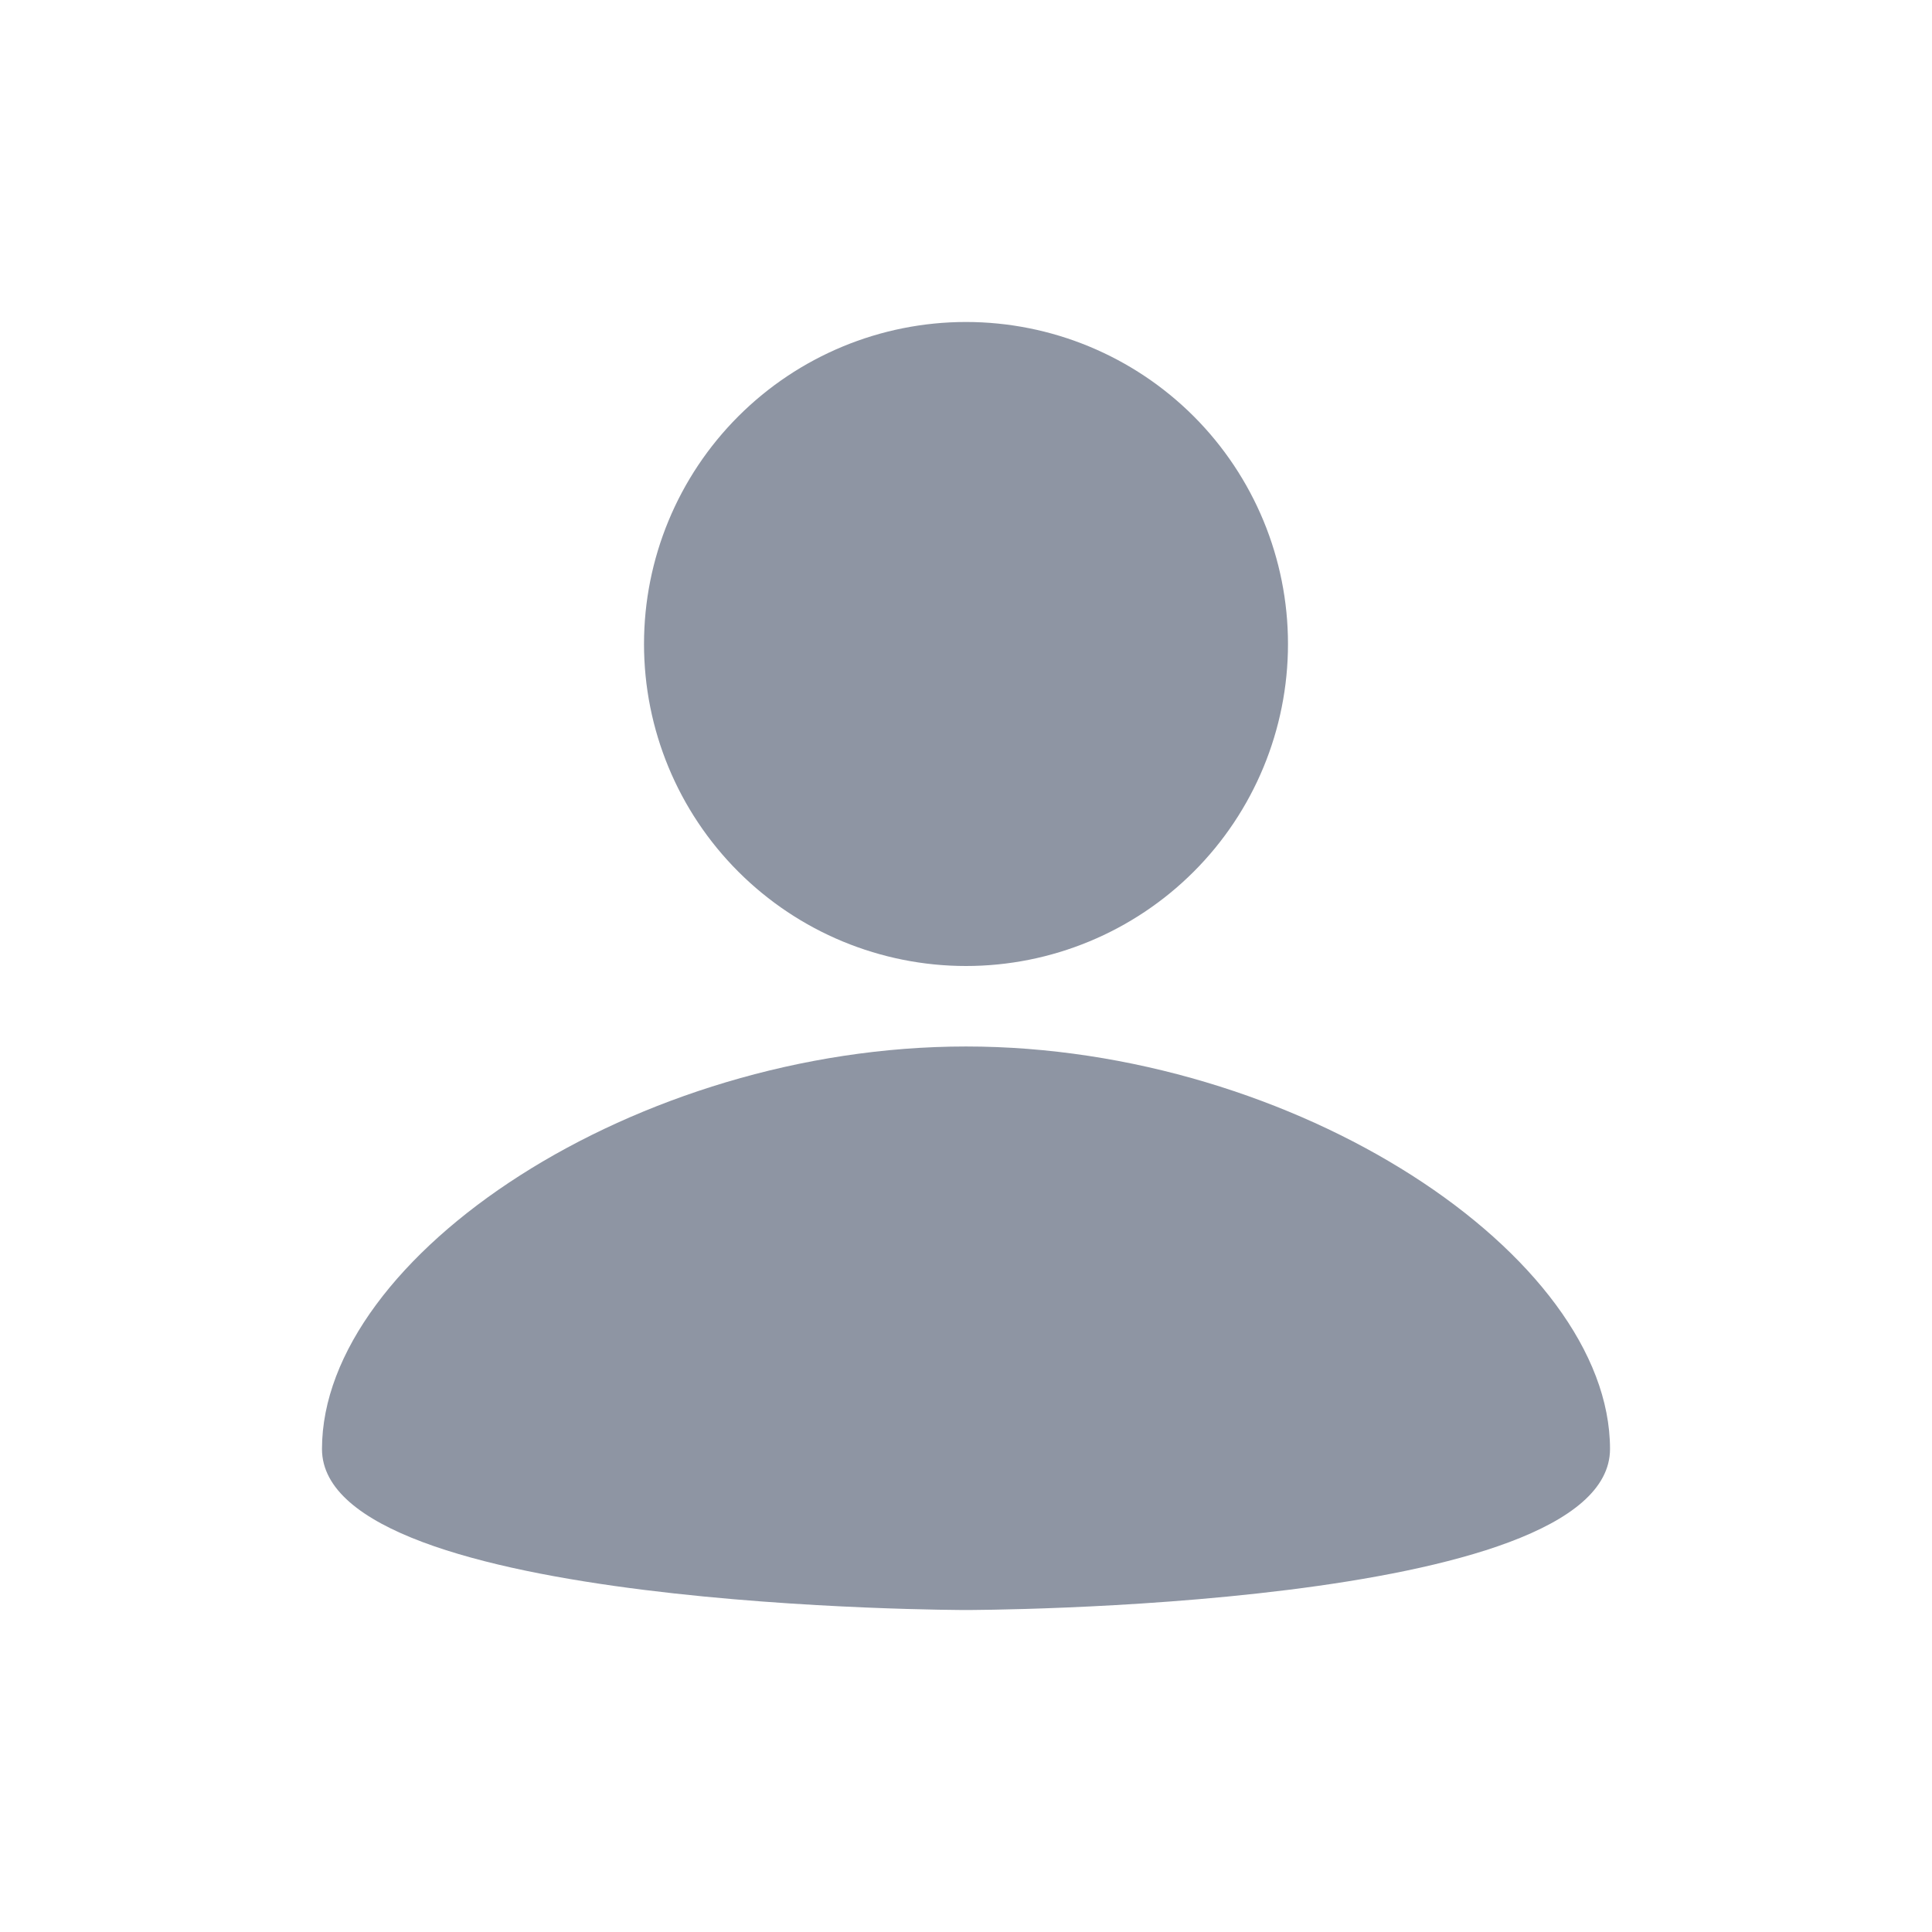 <svg width="44" height="44" viewBox="0 0 44 44" fill="none" xmlns="http://www.w3.org/2000/svg">
<path d="M22 7.333C23.945 7.333 25.81 8.106 27.186 9.481C28.561 10.857 29.333 12.722 29.333 14.667C29.333 16.612 28.561 18.477 27.186 19.852C25.81 21.227 23.945 22 22 22C20.055 22 18.19 21.227 16.815 19.852C15.439 18.477 14.667 16.612 14.667 14.667C14.667 12.722 15.439 10.857 16.815 9.481C18.19 8.106 20.055 7.333 22 7.333ZM22 36.667C22 36.667 36.667 36.667 36.667 33C36.667 28.6 29.517 23.833 22 23.833C14.483 23.833 7.333 28.6 7.333 33C7.333 36.667 22 36.667 22 36.667Z" fill="#8E95A3"/>
</svg>
